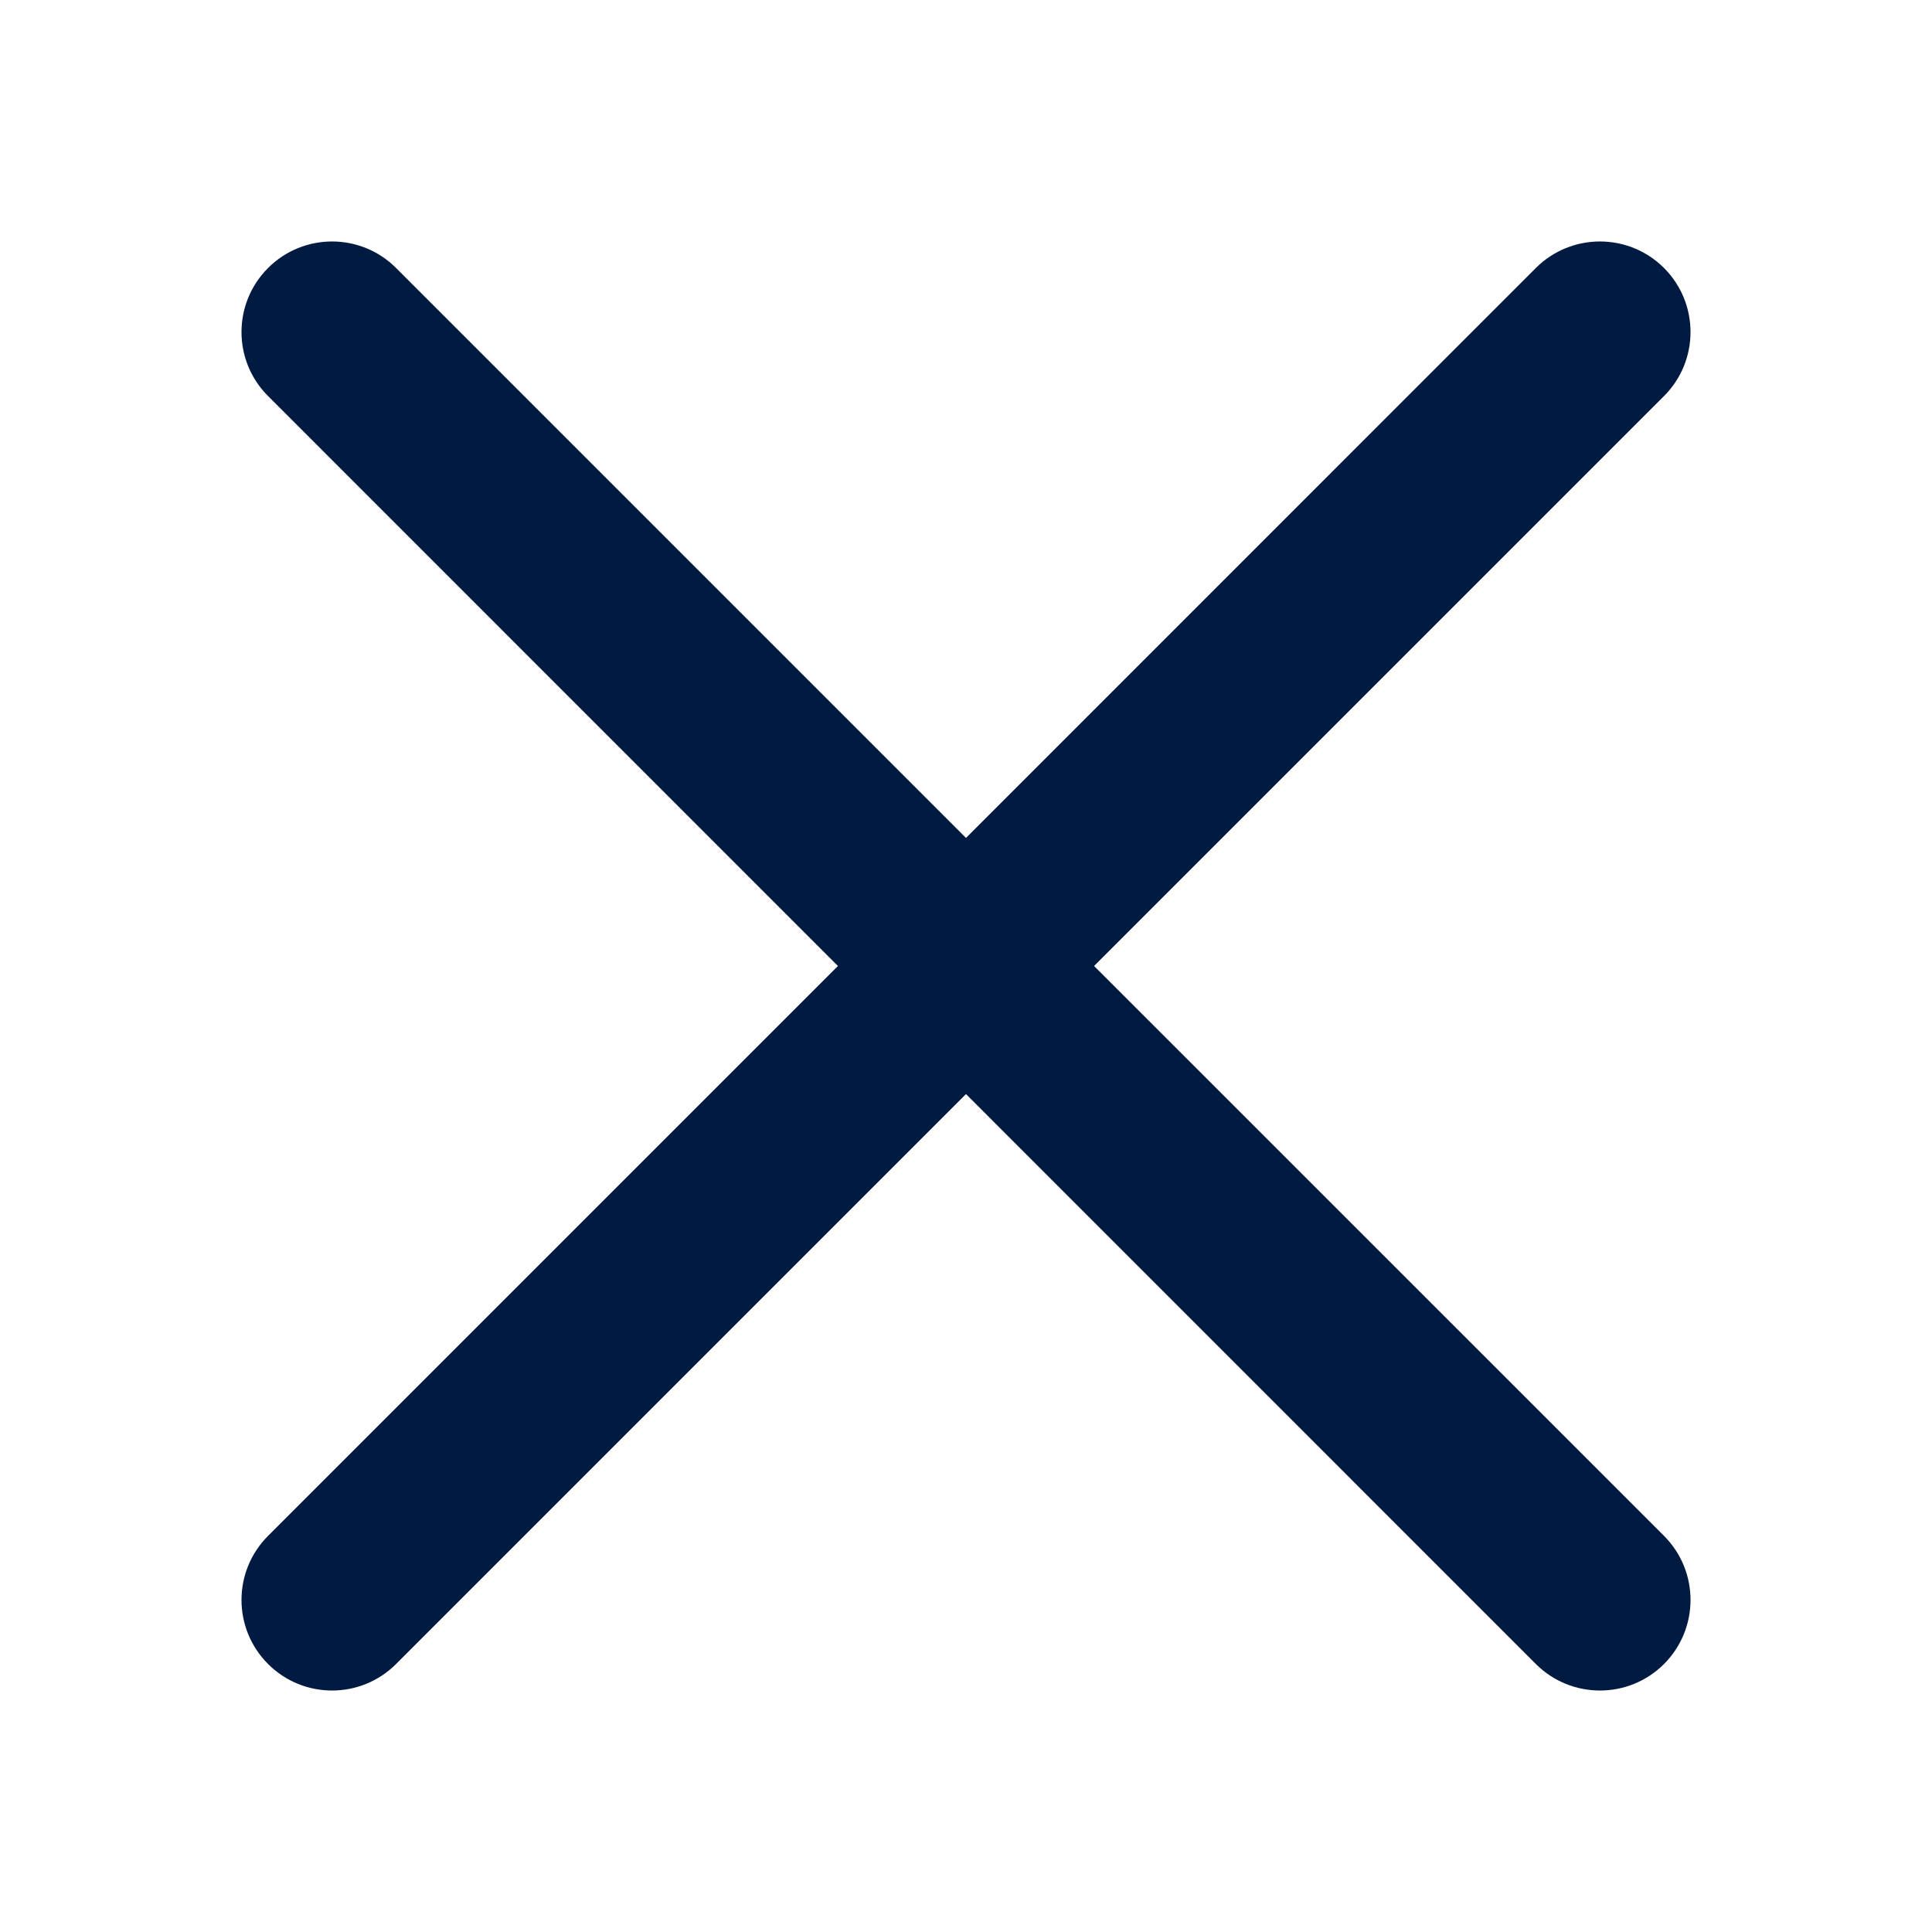 <svg width="24" height="24" viewBox="0 0 24 24" fill="none" xmlns="http://www.w3.org/2000/svg">
<path d="M19.079 3.329C19.519 2.89 20.231 2.89 20.671 3.329C21.11 3.769 21.11 4.481 20.671 4.92L13.591 12L20.671 19.079C21.11 19.519 21.11 20.231 20.671 20.671C20.231 21.11 19.519 21.11 19.079 20.671L12 13.591L4.92 20.671C4.481 21.11 3.769 21.11 3.33 20.671C2.89 20.231 2.89 19.519 3.33 19.079L10.409 12L3.33 4.92C2.89 4.481 2.89 3.769 3.33 3.329C3.769 2.89 4.481 2.89 4.92 3.329L12 10.409L19.079 3.329Z" fill="#001A41"/>
</svg>
